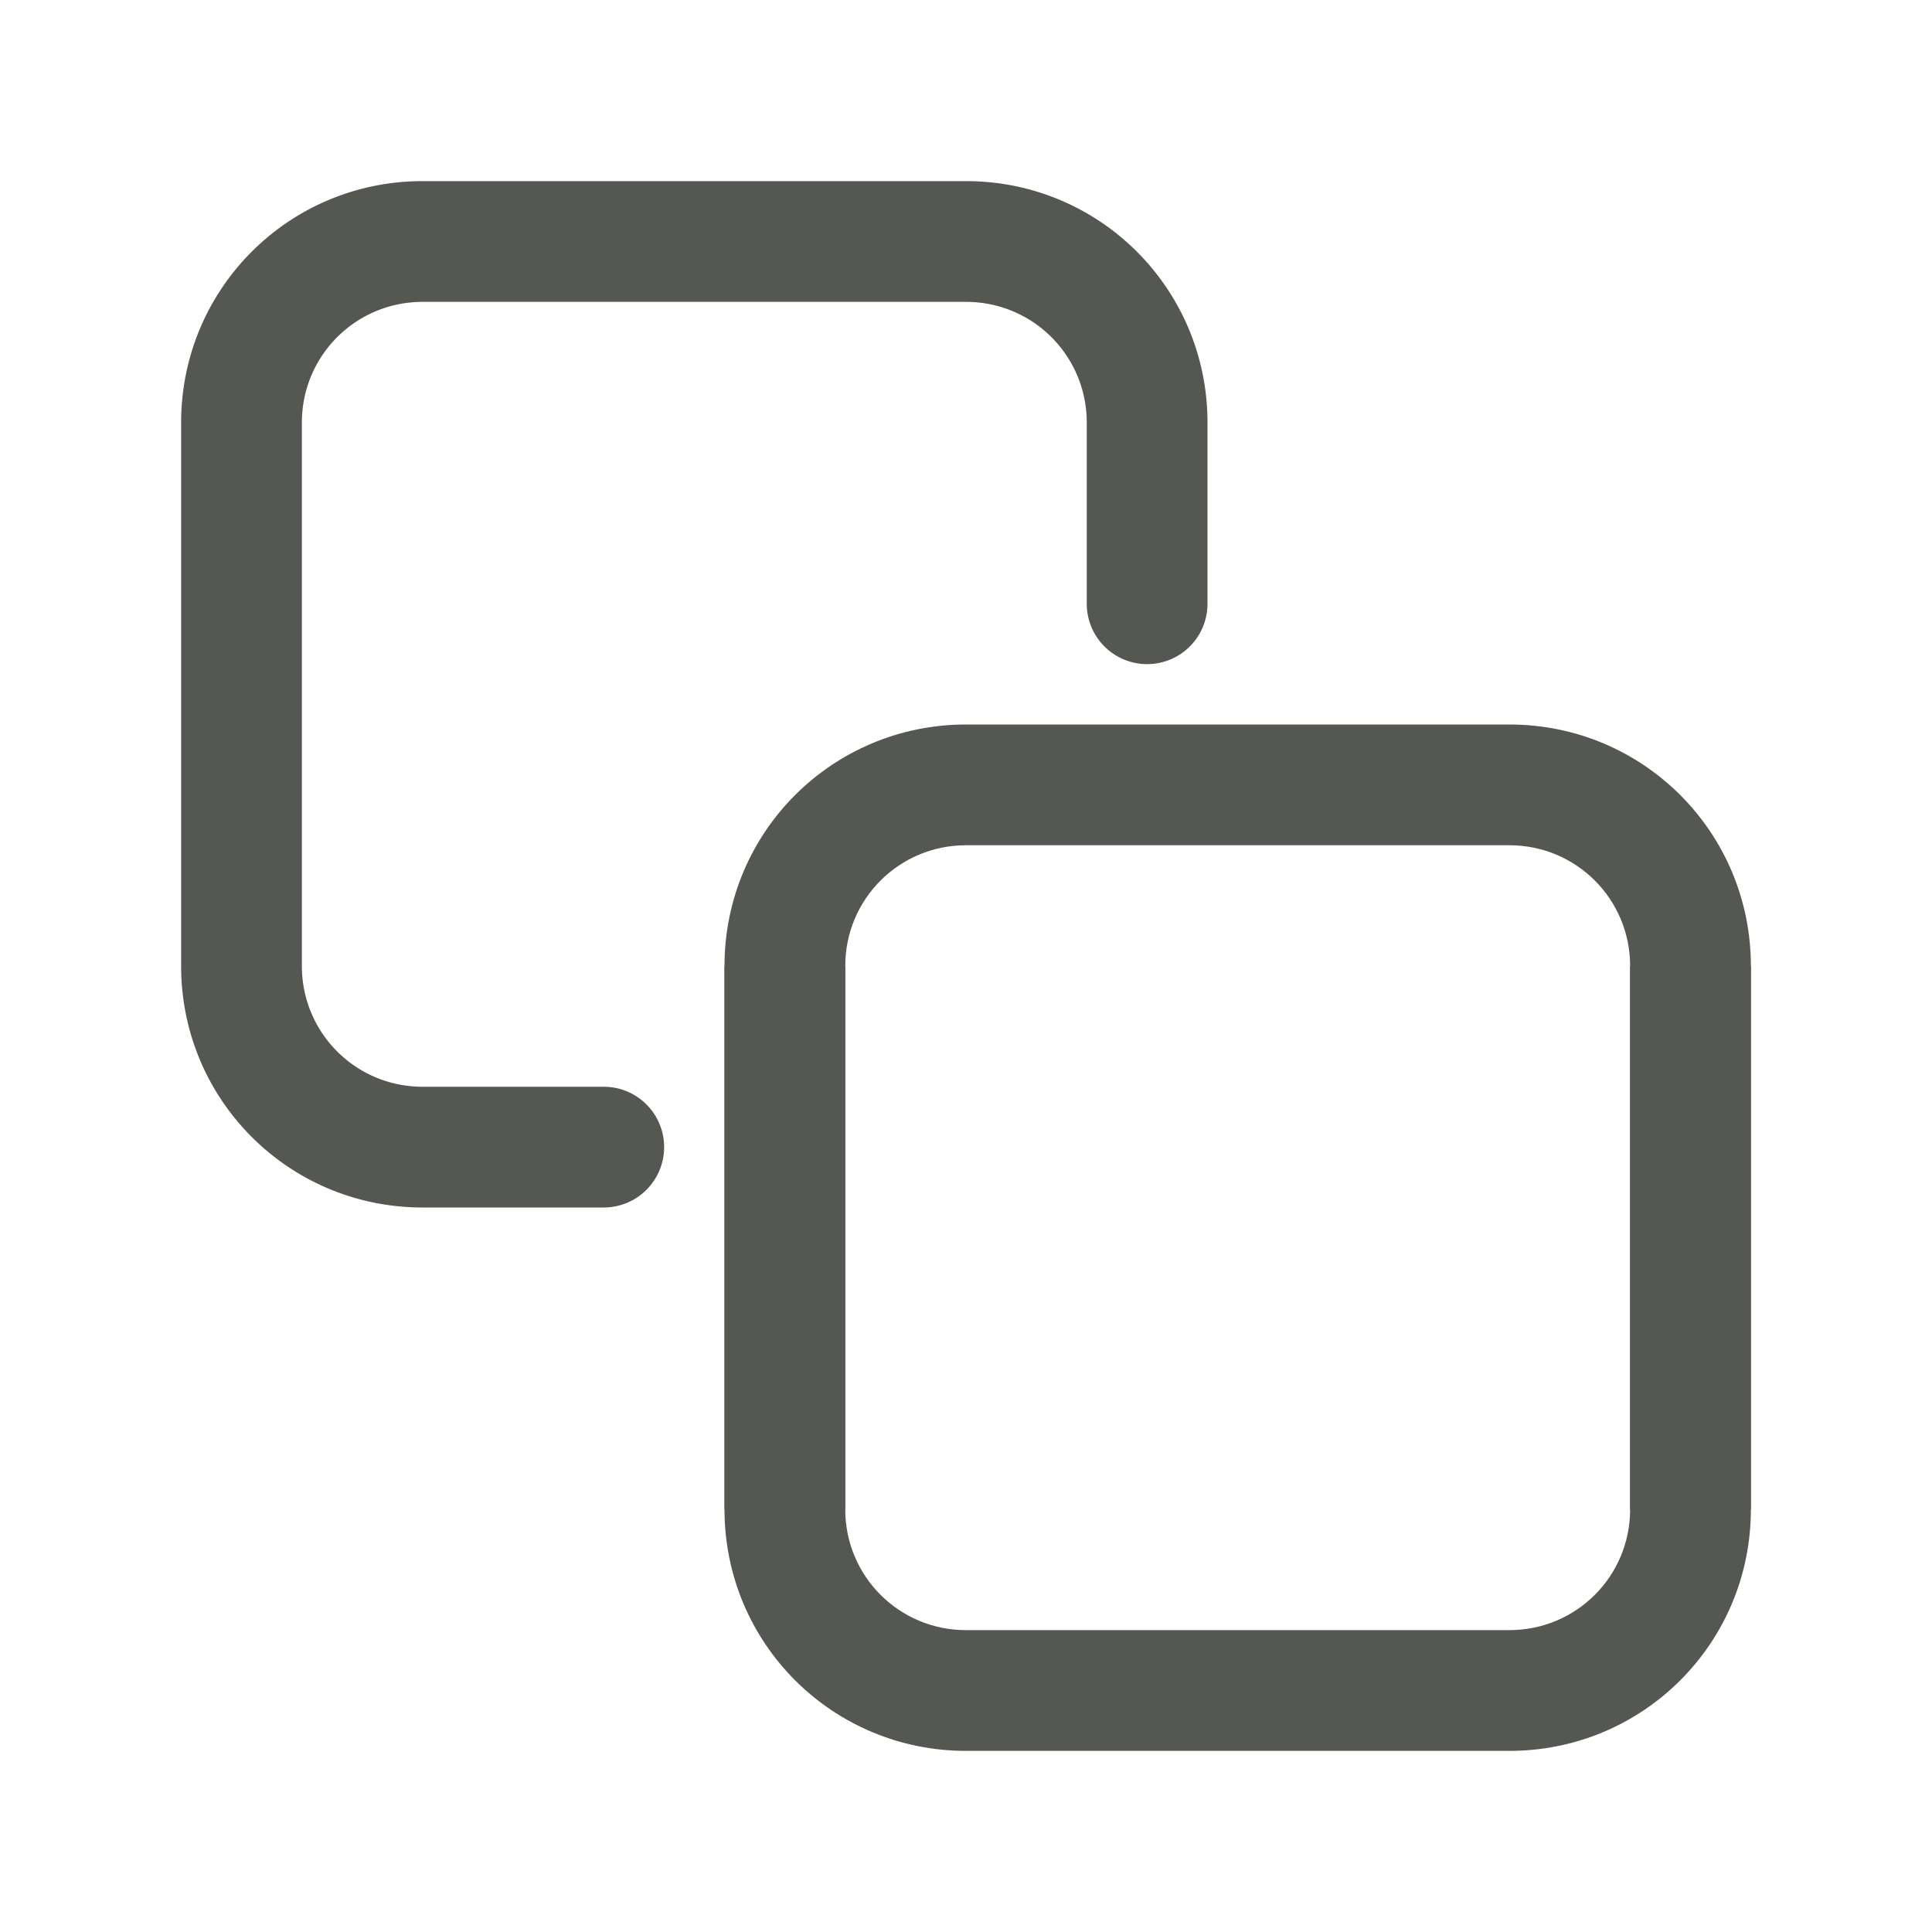 <svg viewBox="0 0 32 32" xmlns="http://www.w3.org/2000/svg"><g fill="#555753"><path d="m12 16v9c0 2.216 1.784 4 4 4h9c2.216 0 4-1.784 4-4v-9h-2v9c0 1.108-.892 2-2 2h-9c-1.108 0-2-.892-2-2v-9z"/><path d="m12 25v-9c0-2.216 1.784-4 4-4h9c2.216 0 4 1.784 4 4v9h-2v-9c0-1.108-.892-2-2-2h-9c-1.108 0-2 .892-2 2v9z"/><path d="m7 3c-2.216 0-4 1.784-4 4v.5 8 .5c0 2.216 1.784 4 4 4h3a1 1 0 0 0 1-1 1 1 0 0 0 -1-1h-3c-1.108 0-2-.892-2-2v-.5-8-.5c0-1.108.892-2 2-2h9c1.108 0 2 .892 2 2v.5 2.5a1 1 0 0 0 1 1 1 1 0 0 0 1-1v-2.5-.5c0-2.216-1.784-4-4-4z"/></g></svg>